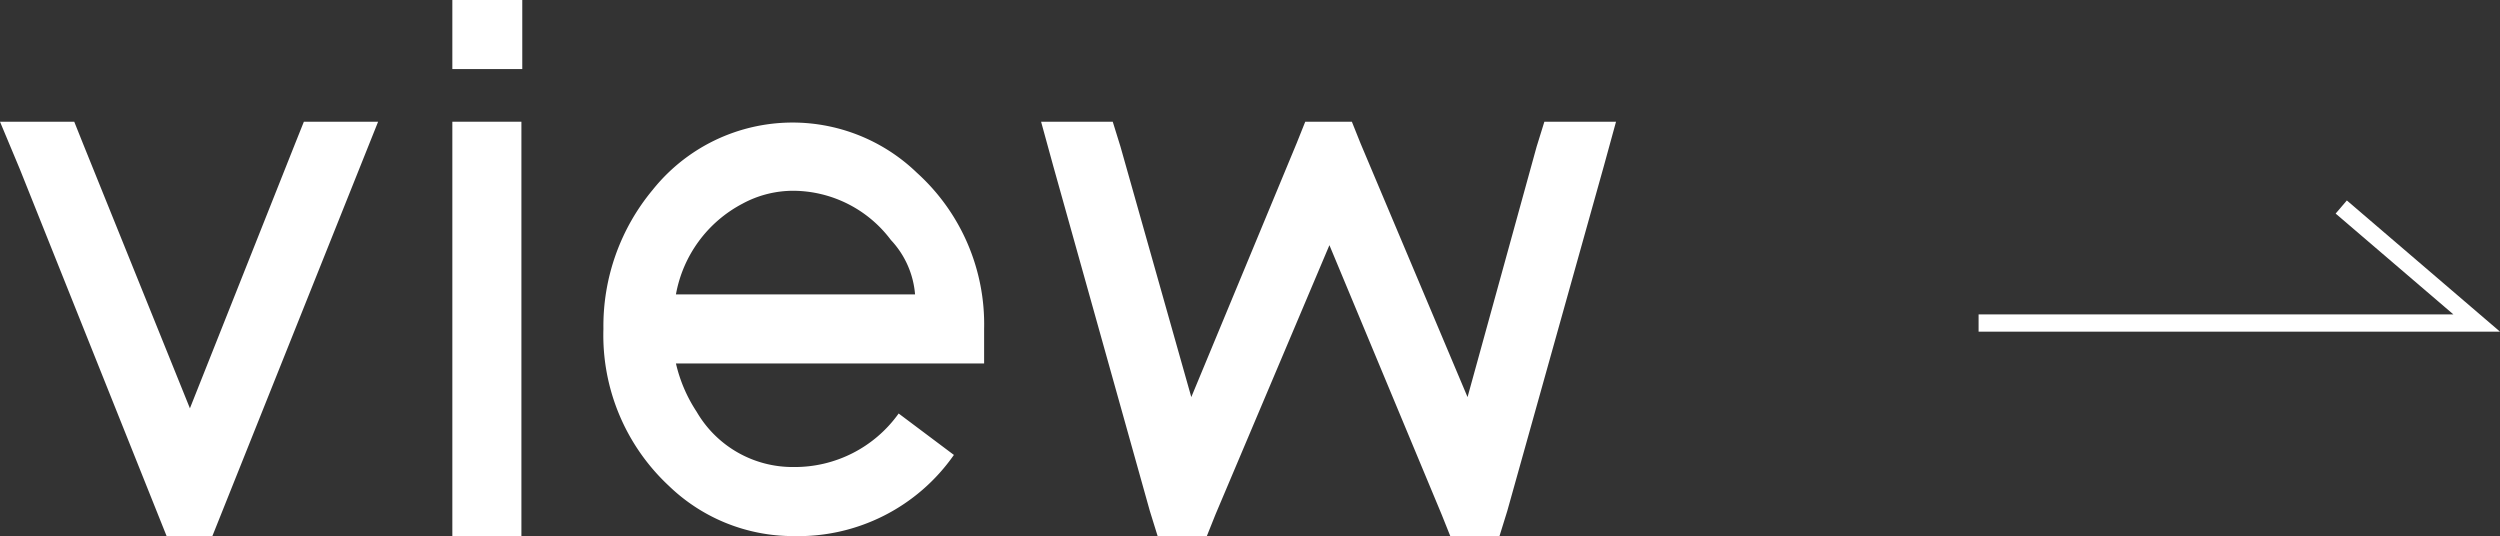 <svg xmlns="http://www.w3.org/2000/svg" viewBox="0 0 144.8 31.05"><rect x="0" y="0" width="144.8" height="31.05" fill="#333333" stroke="none"/><defs><style>.cls-1{fill:#fff;}</style></defs><g id="레이어_2" data-name="레이어 2"><g id="레이어_1-2" data-name="레이어 1"><path class="cls-1" d="M0,7.05H4.3L4.8,8.3,11,23.65,17.1,8.3l.5-1.25h4.3L20.8,9.8l-8,20-.5,1.25H9.65l-.5-1.25-8-20Z"/><path class="cls-1" d="M26.2,4V0h4.05V4H26.2Zm0,3.05h4v24h-4v-24Z"/><path class="cls-1" d="M55.25,26.35a11,11,0,0,1-9.3,4.7,10.35,10.35,0,0,1-7.2-2.9,11.92,11.92,0,0,1-3.8-9.1A12.33,12.33,0,0,1,37.8,11a10.37,10.37,0,0,1,15.3-1A11.82,11.82,0,0,1,57,19.05v2H39.15a8.57,8.57,0,0,0,1.2,2.8,6.43,6.43,0,0,0,5.6,3.2,7.39,7.39,0,0,0,6.1-3.1ZM53,17.05A5.21,5.21,0,0,0,51.6,13.9,7.11,7.11,0,0,0,46,11.05a6.16,6.16,0,0,0-3,.75,7.42,7.42,0,0,0-3.85,5.25Z"/><path class="cls-1" d="M60.3,7.05h4.15L64.9,8.5,69,23,75.1,8.3l.5-1.25h2.7l.5,1.25L85,23,89,8.5l.45-1.45H93.6L92.9,9.6l-5.6,20-.45,1.45H84l-.5-1.25L77,14.2,70.4,29.8l-.5,1.25H67.05L66.6,29.6,61,9.6Z"/><polygon class="cls-1" points="144.8 19.21 114.6 19.21 114.6 18.21 142.1 18.21 135.28 12.37 135.93 11.61 144.8 19.21"/></g></g></svg>